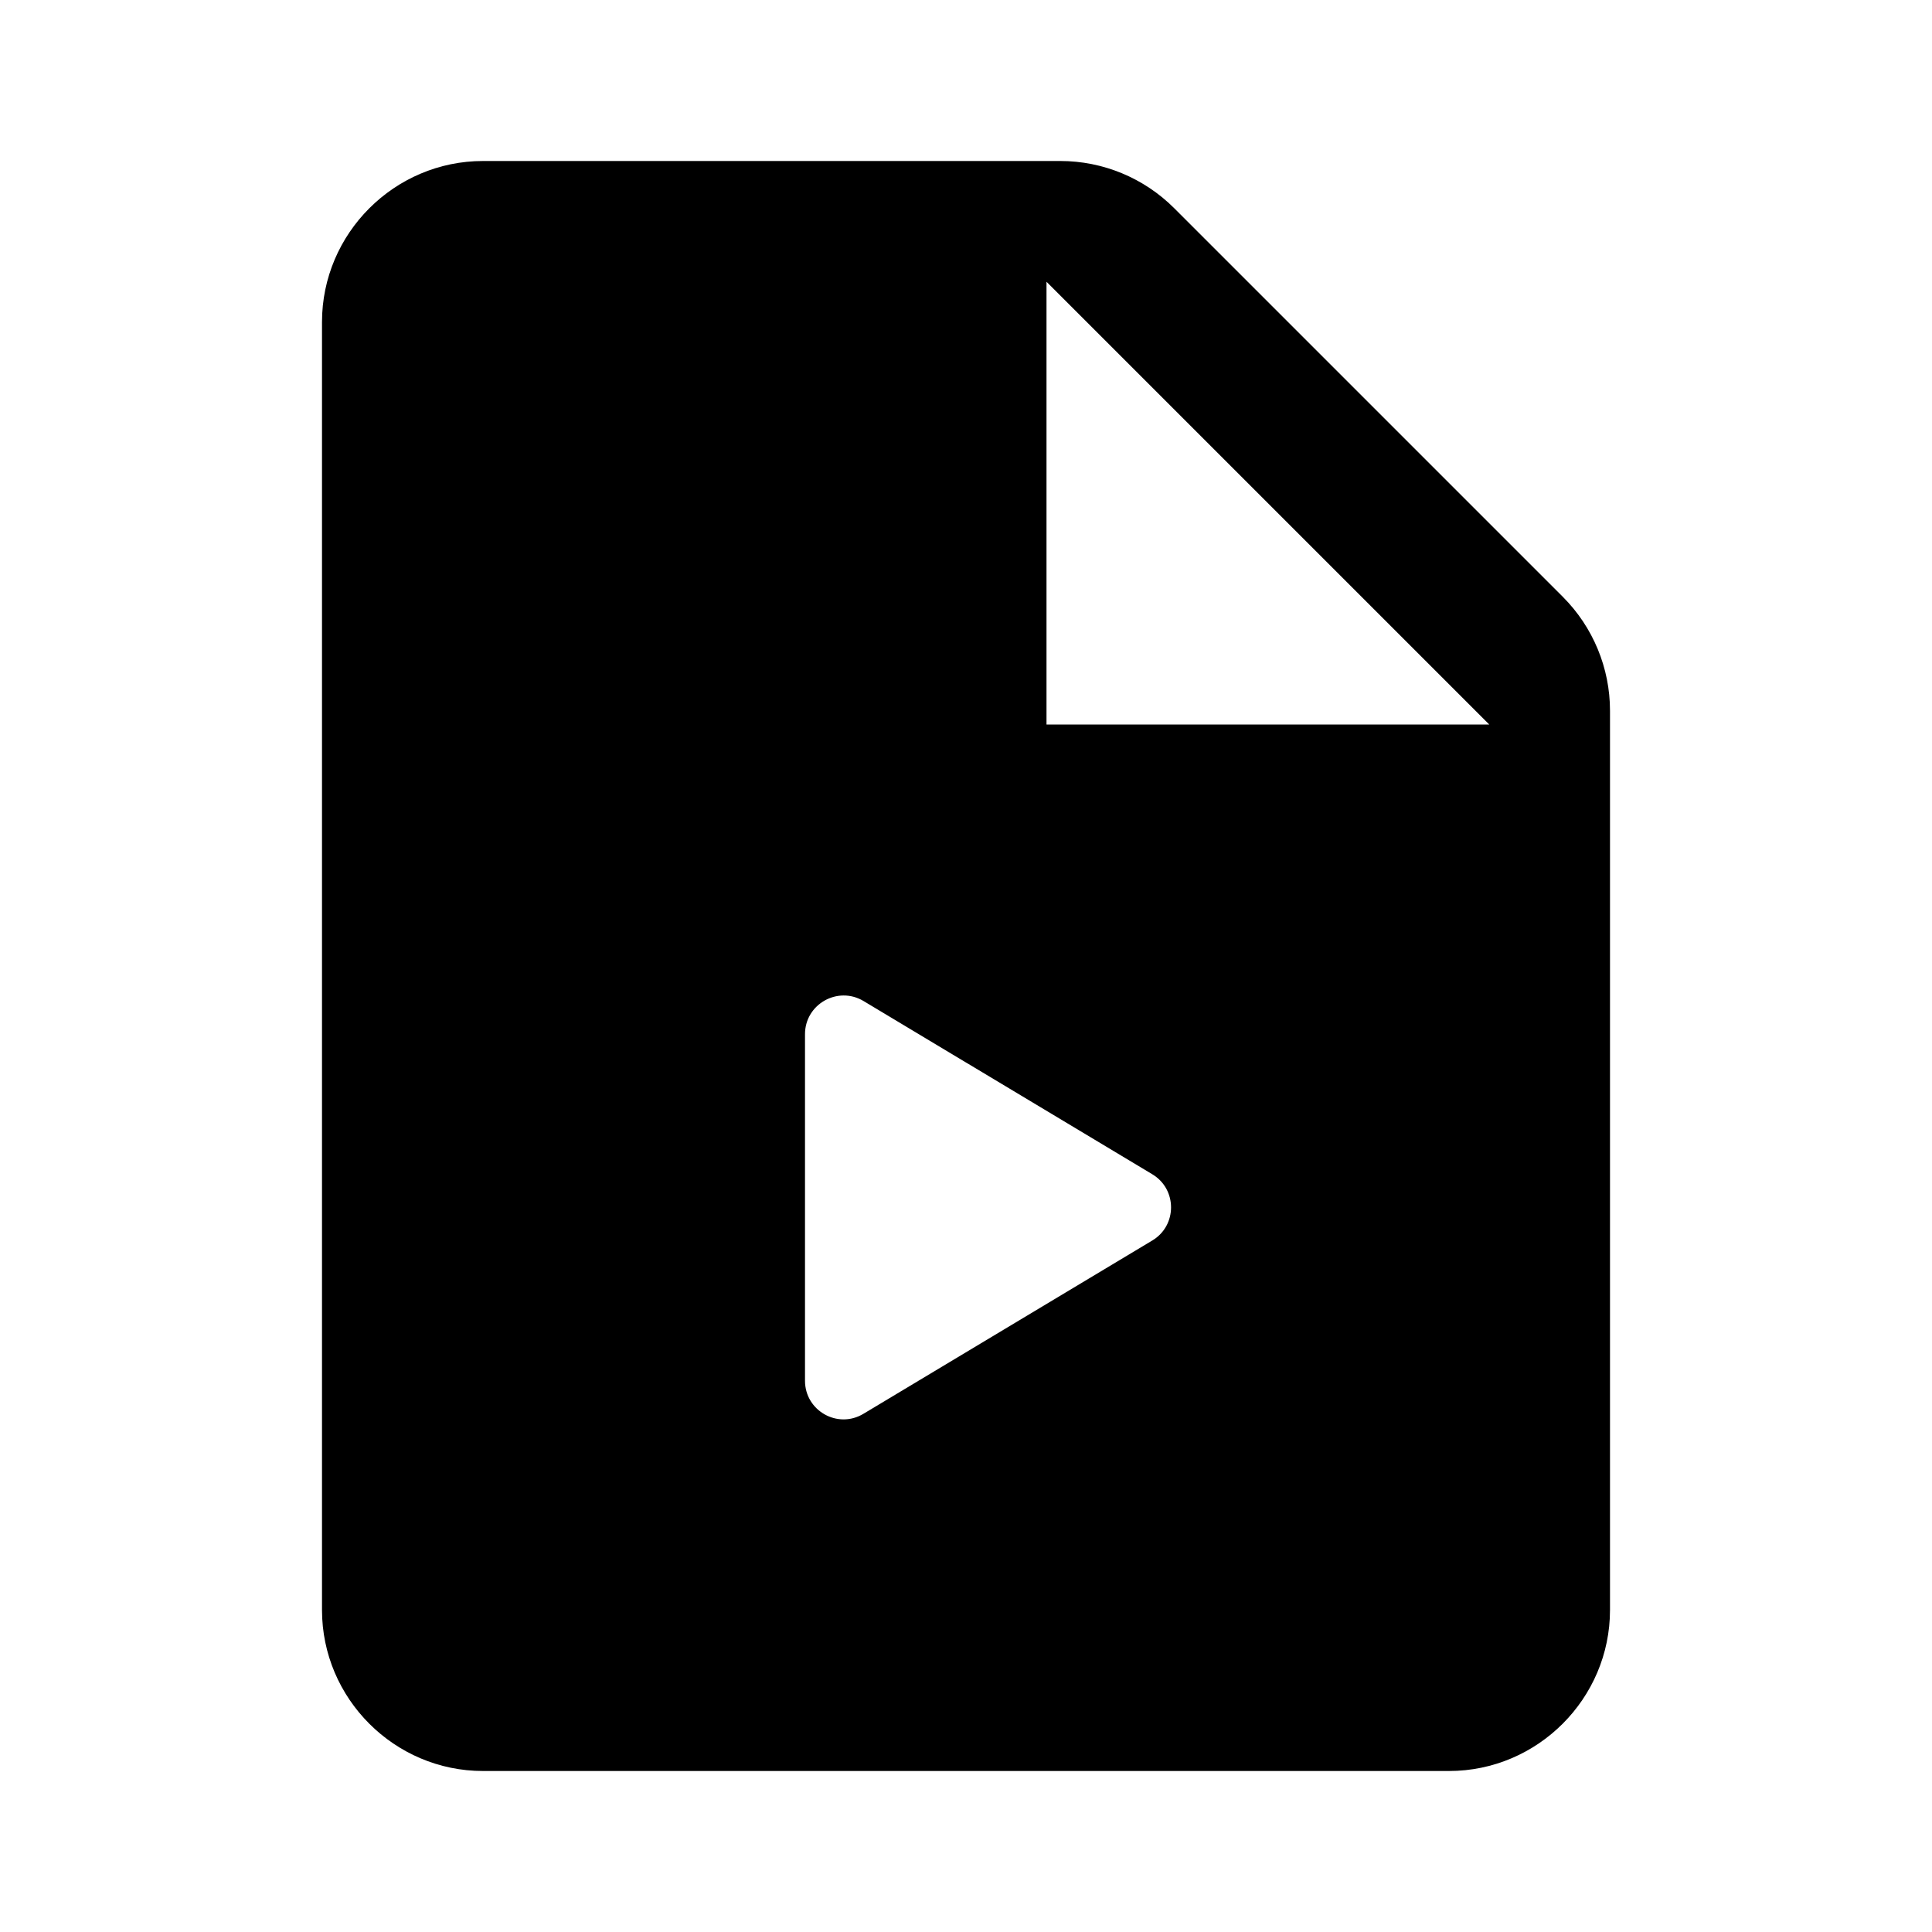 <svg xmlns="http://www.w3.org/2000/svg" x="0px" y="0px" viewBox="0 0 24 24">
  <path
    d="M13.172,2H6C4.9,2,4,2.9,4,4v16c0,1.1,0.9,2,2,2h12c1.1,0,2-0.9,2-2V8.828c0-0.53-0.211-1.039-0.586-1.414l-4.828-4.828 C14.211,2.211,13.702,2,13.172,2z M10,17.152v-4.305c0-0.373,0.407-0.603,0.727-0.412l3.587,2.152c0.311,0.186,0.311,0.637,0,0.823 l-3.587,2.152C10.407,17.756,10,17.525,10,17.152z M13,9V3.5L18.5,9H13z">
  </path>
</svg>